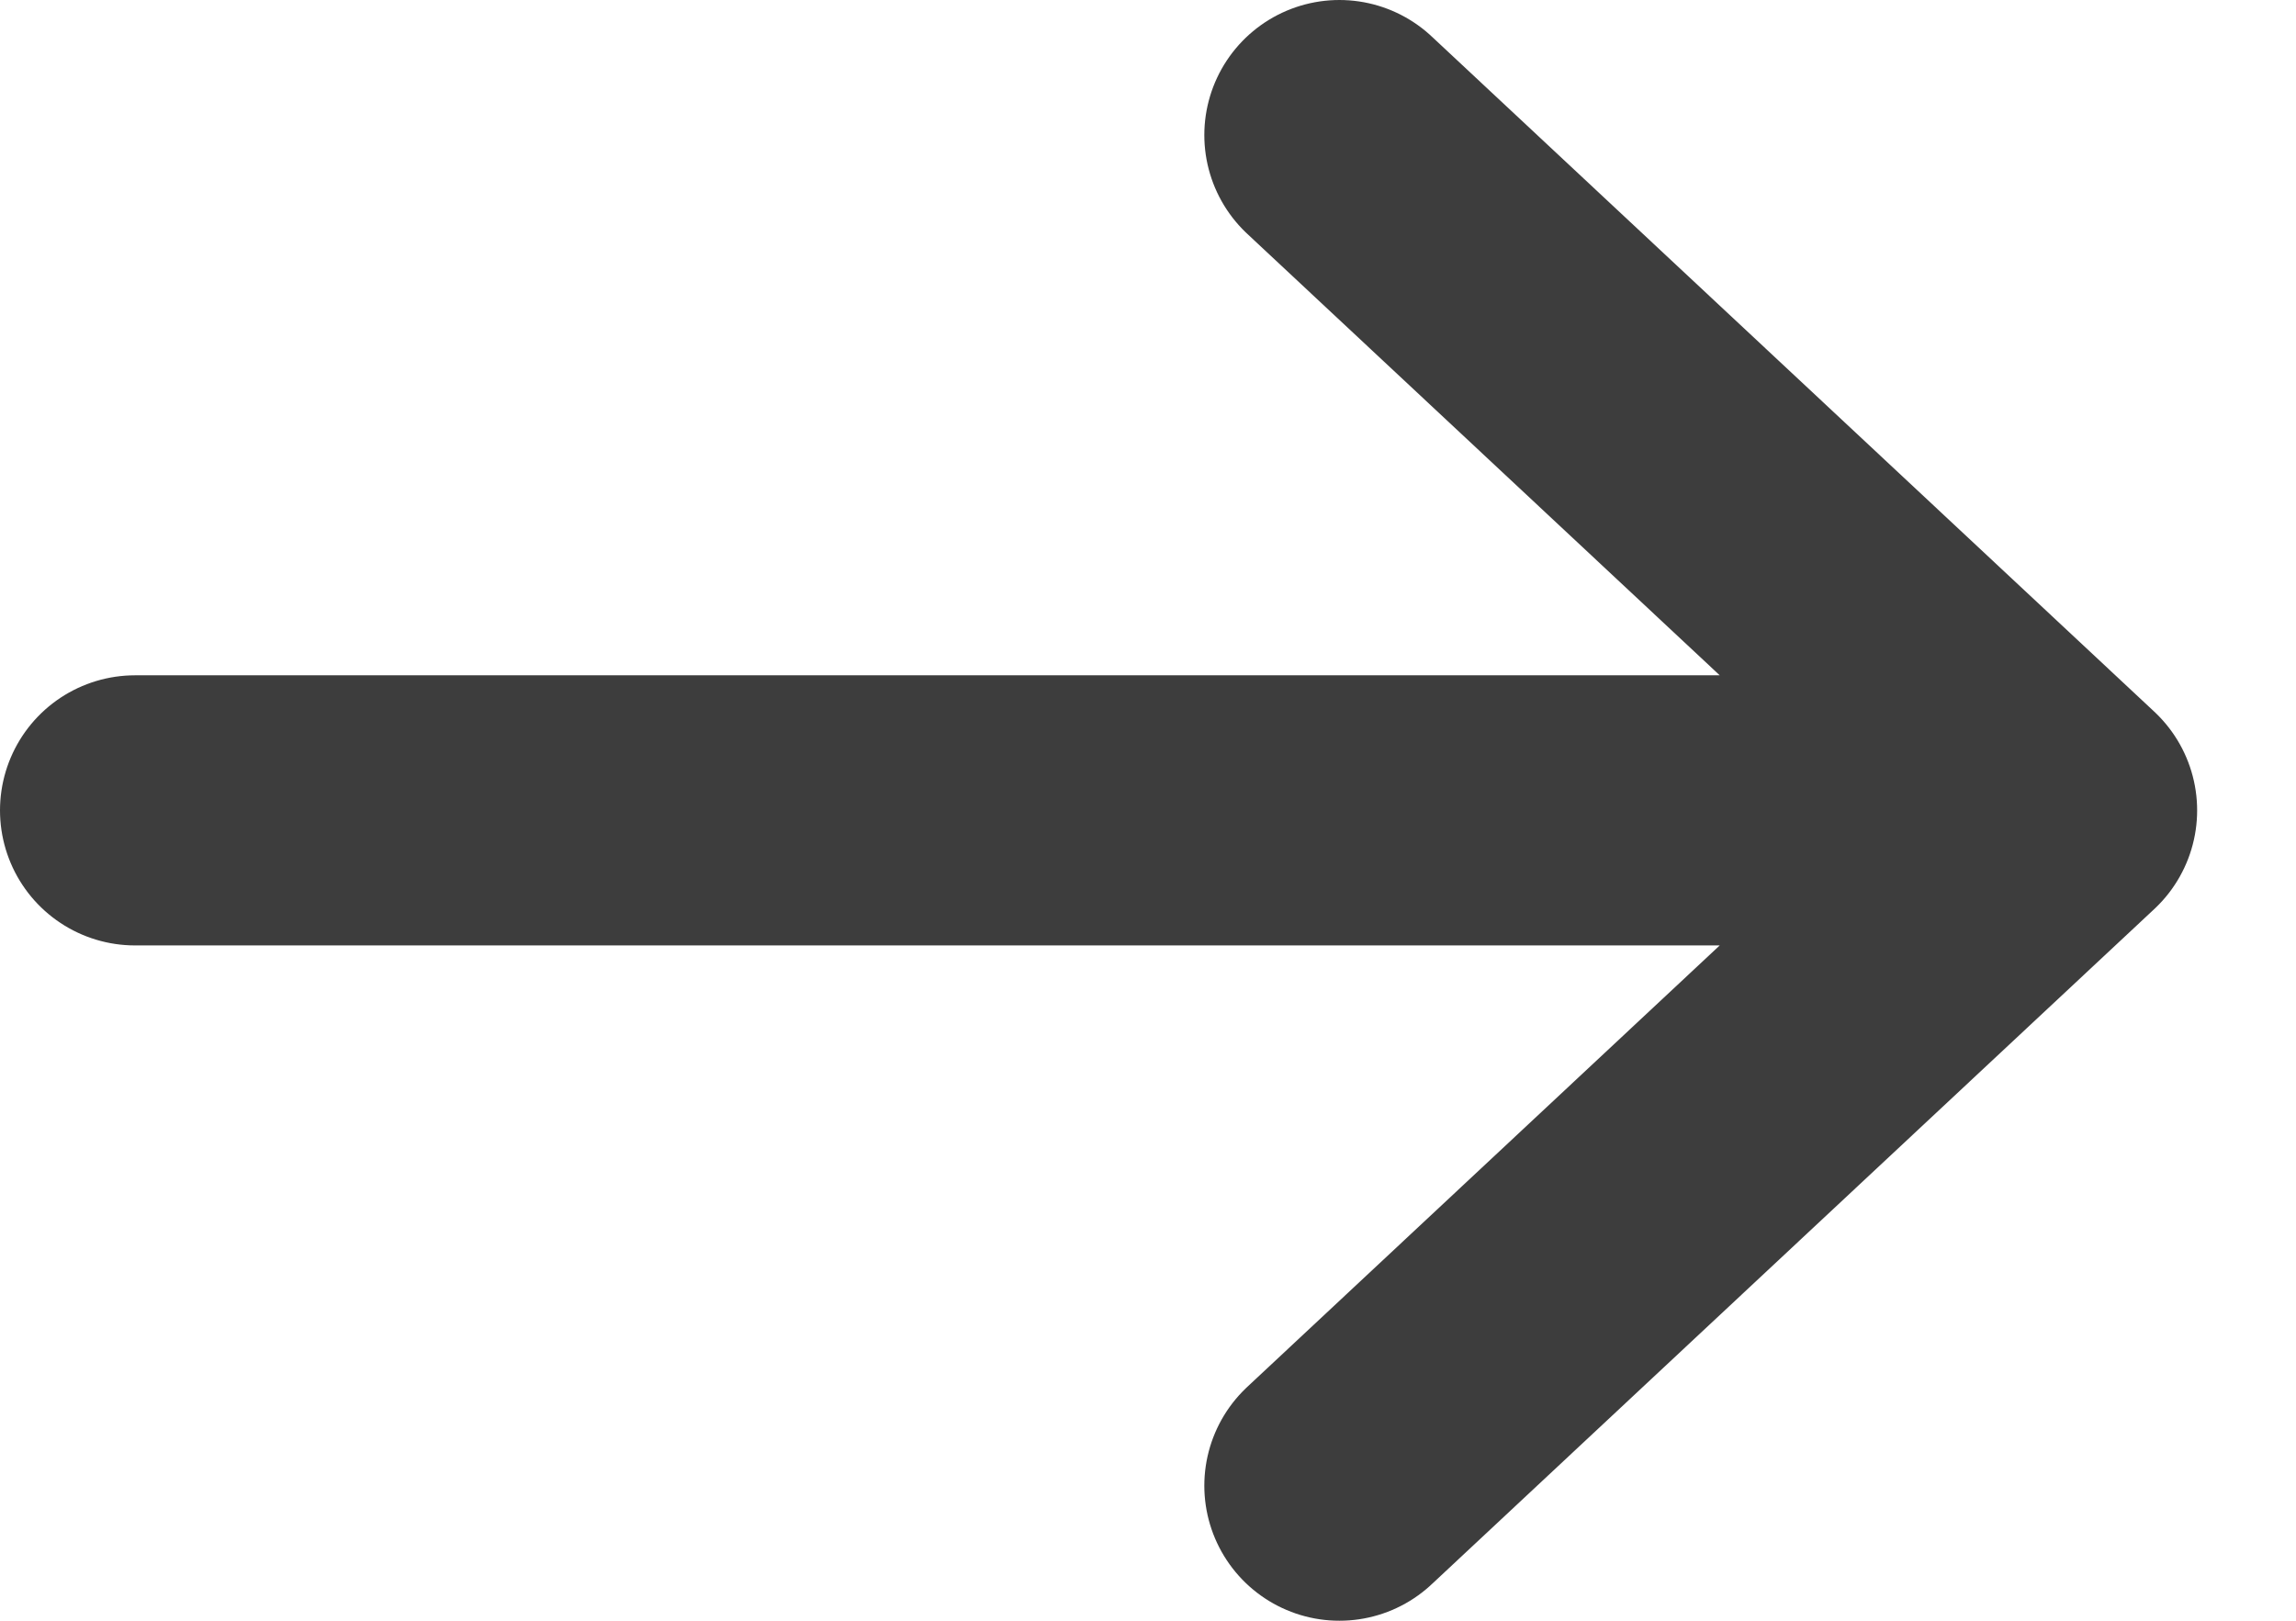 <svg width="17" height="12" viewBox="0 0 17 12" fill="none" xmlns="http://www.w3.org/2000/svg">
<path d="M1 6H15.268M15.268 6L9.917 1M15.268 6L9.917 11" stroke="#3D3D3D" stroke-width="2" stroke-linecap="round" stroke-linejoin="round"/>
</svg>
